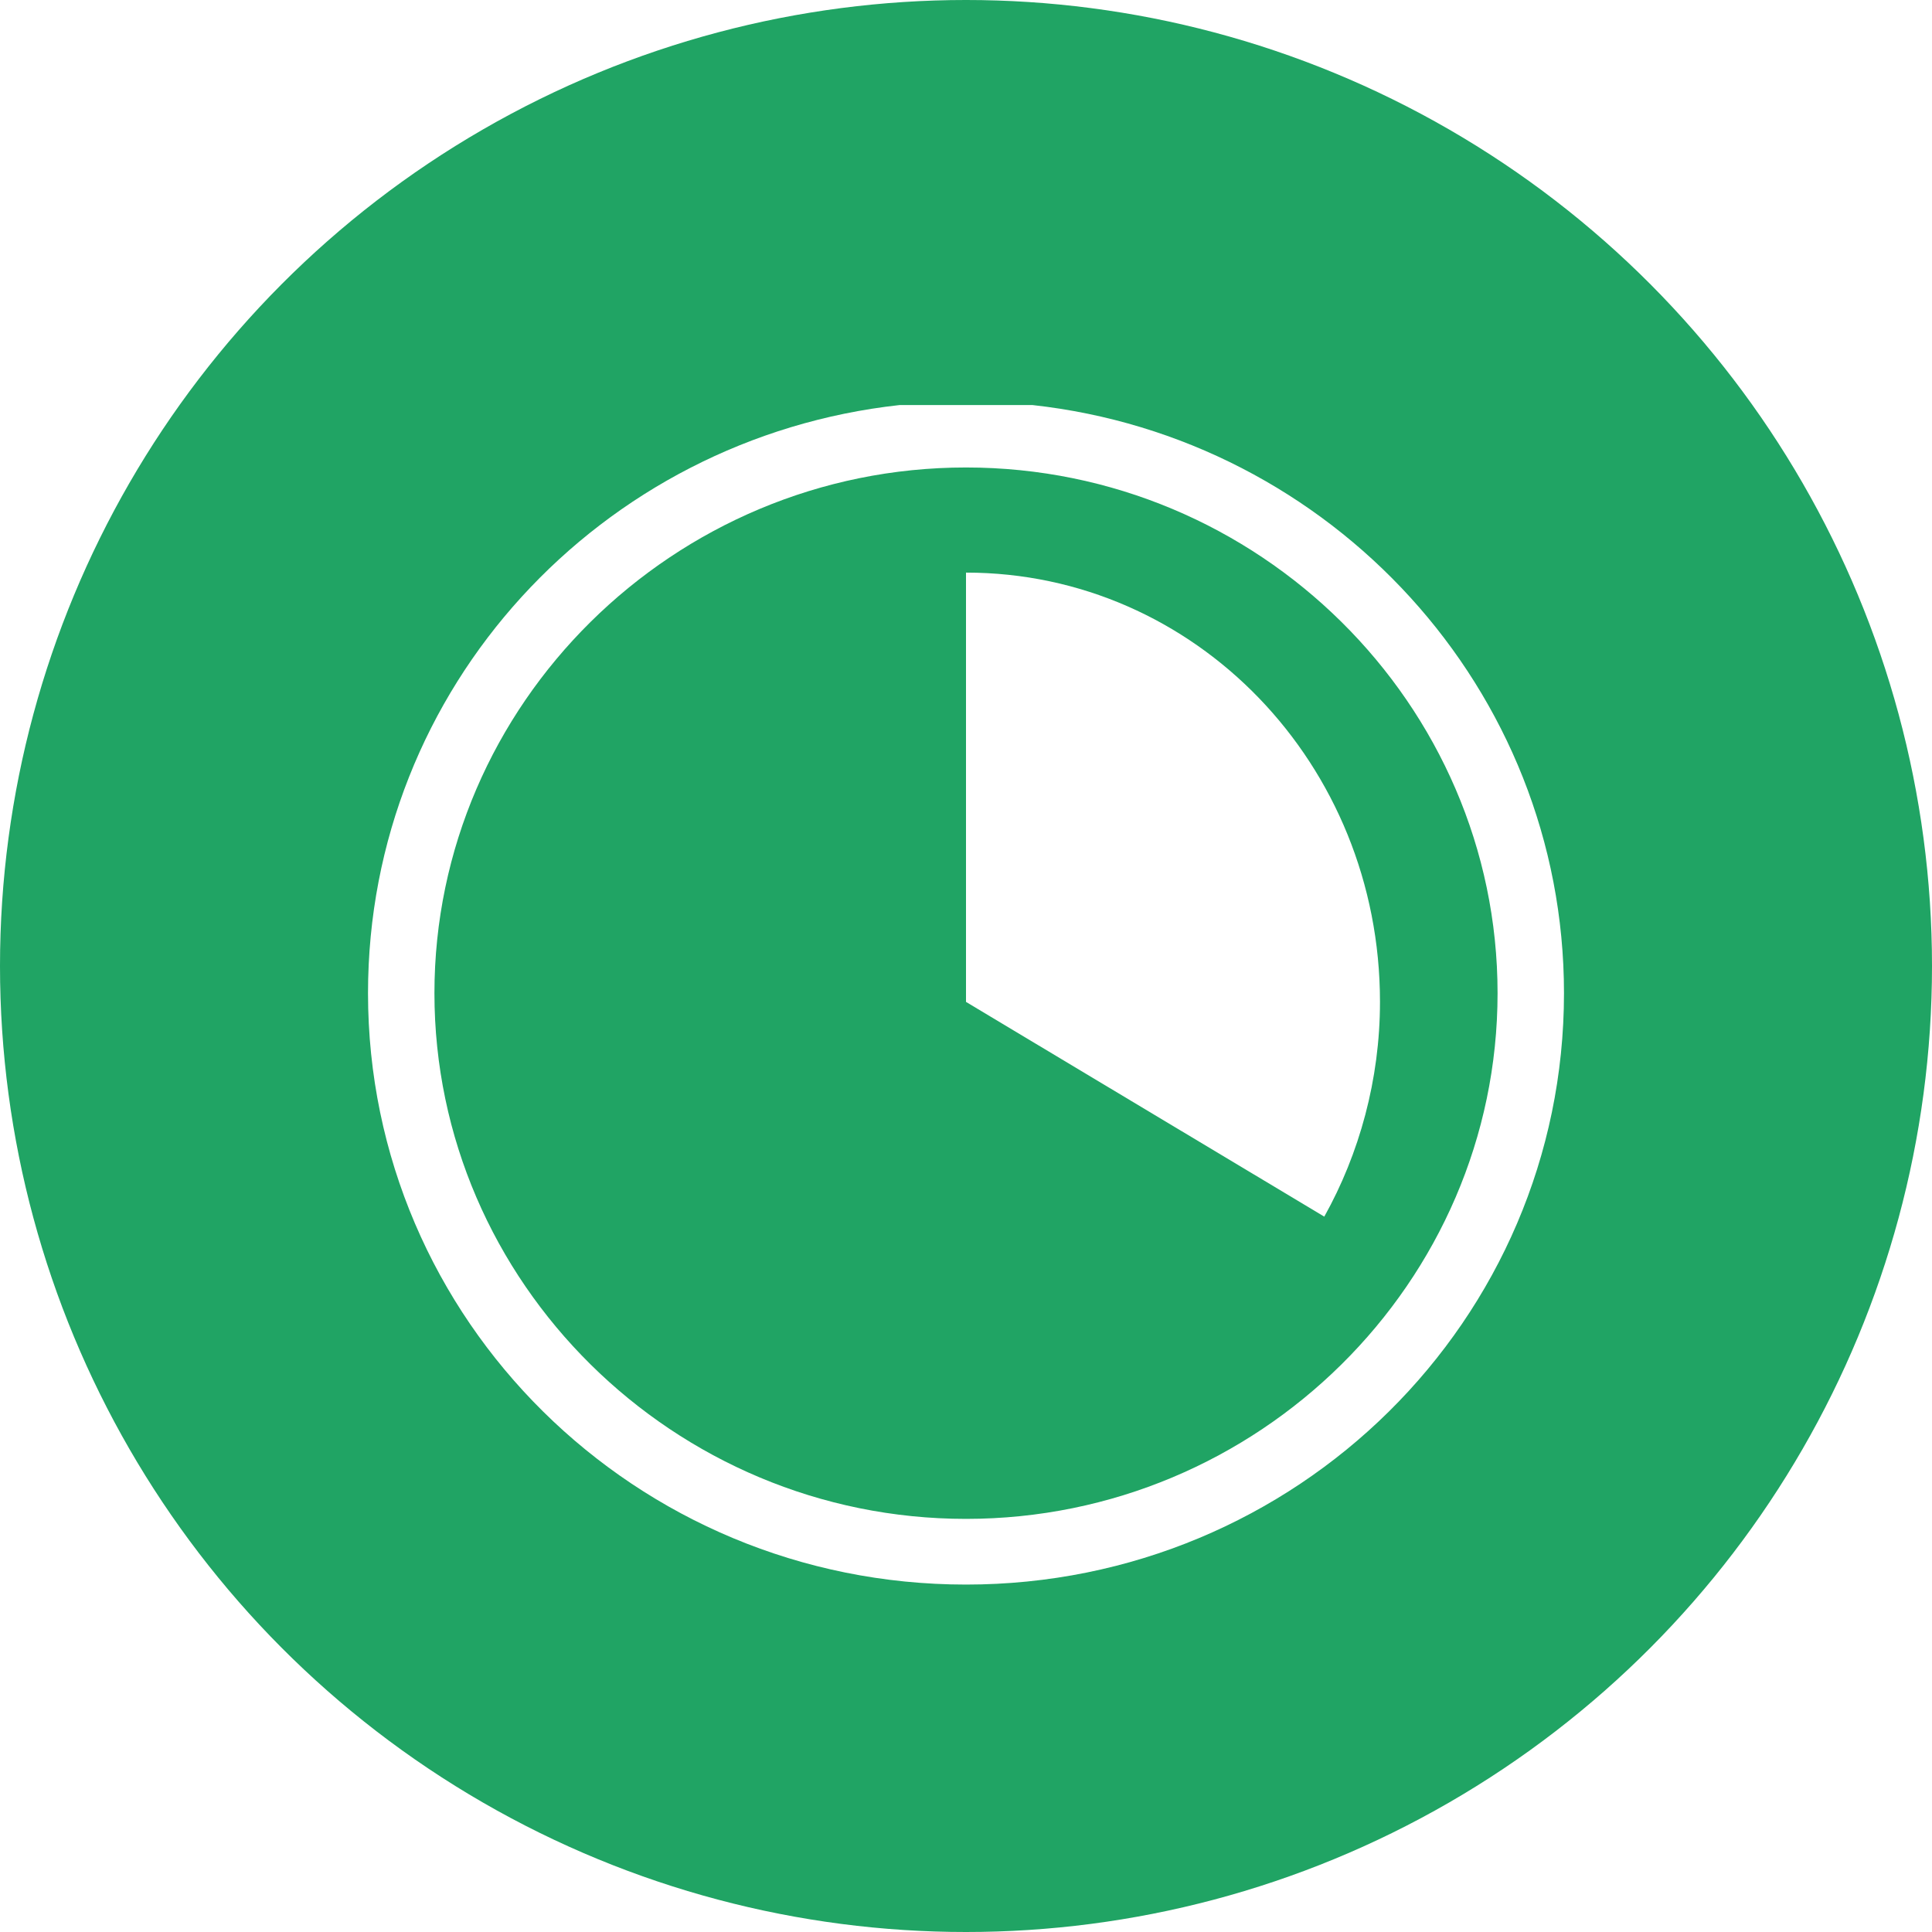 <?xml version="1.0" encoding="UTF-8"?>
<svg width="29px" height="29px" viewBox="0 0 29 29" version="1.1" xmlns="http://www.w3.org/2000/svg" xmlns:xlink="http://www.w3.org/1999/xlink">
    <!-- Generator: Sketch 49.2 (51160) - http://www.bohemiancoding.com/sketch -->
    <title>Group 55</title>
    <desc>Created with Sketch.</desc>
    <defs>
        <filter x="-11.1%" y="-5.6%" width="122.2%" height="122.2%" filterUnits="objectBoundingBox" id="filter-1">
            <feOffset dx="0" dy="1" in="SourceAlpha" result="shadowOffsetOuter1"></feOffset>
            <feGaussianBlur stdDeviation="0.5" in="shadowOffsetOuter1" result="shadowBlurOuter1"></feGaussianBlur>
            <feColorMatrix values="0 0 0 0 0   0 0 0 0 0   0 0 0 0 0  0 0 0 0.5 0" type="matrix" in="shadowBlurOuter1" result="shadowMatrixOuter1"></feColorMatrix>
            <feMerge>
                <feMergeNode in="shadowMatrixOuter1"></feMergeNode>
                <feMergeNode in="SourceGraphic"></feMergeNode>
            </feMerge>
        </filter>
    </defs>
    <g id="Page-1" stroke="none" stroke-width="1" fill="none" fill-rule="evenodd">
        <g id="Desktop-HD-Copy" transform="translate(-937, -224)">
            <g id="Group-55" transform="translate(937, 224)">
                <g id="Group-5" fill="#20A464">
                    <circle id="Oval" cx="14.5" cy="14.5" r="14.5"></circle>
                </g>
                <g id="noun_504649_cc" filter="url(#filter-1)" transform="translate(5.524, 4.833)" fill="#FFFFFF" fill-rule="nonzero">
                    <path d="M8.976,17.952 C13.938,17.952 17.952,13.982 17.952,9.075 C17.952,4.513 14.462,0.74 9.974,0.247 L7.979,0.247 C3.491,0.74 0,4.488 0,9.075 C0,13.982 4.014,17.952 8.976,17.952 Z M8.976,1.184 C13.365,1.184 16.955,4.735 16.955,9.075 C16.955,13.415 13.365,16.966 8.976,16.966 C4.588,16.966 0.997,13.415 0.997,9.075 C0.997,4.735 4.588,1.184 8.976,1.184 Z" id="Shape"></path>
                    <path d="M15.19,9.206 C15.19,5.637 12.418,2.762 8.976,2.762 L8.976,9.206 L14.354,12.429 C14.88,11.487 15.19,10.371 15.19,9.206 Z" id="Shape"></path>
                </g>
            </g>
        </g>
    </g>
</svg>